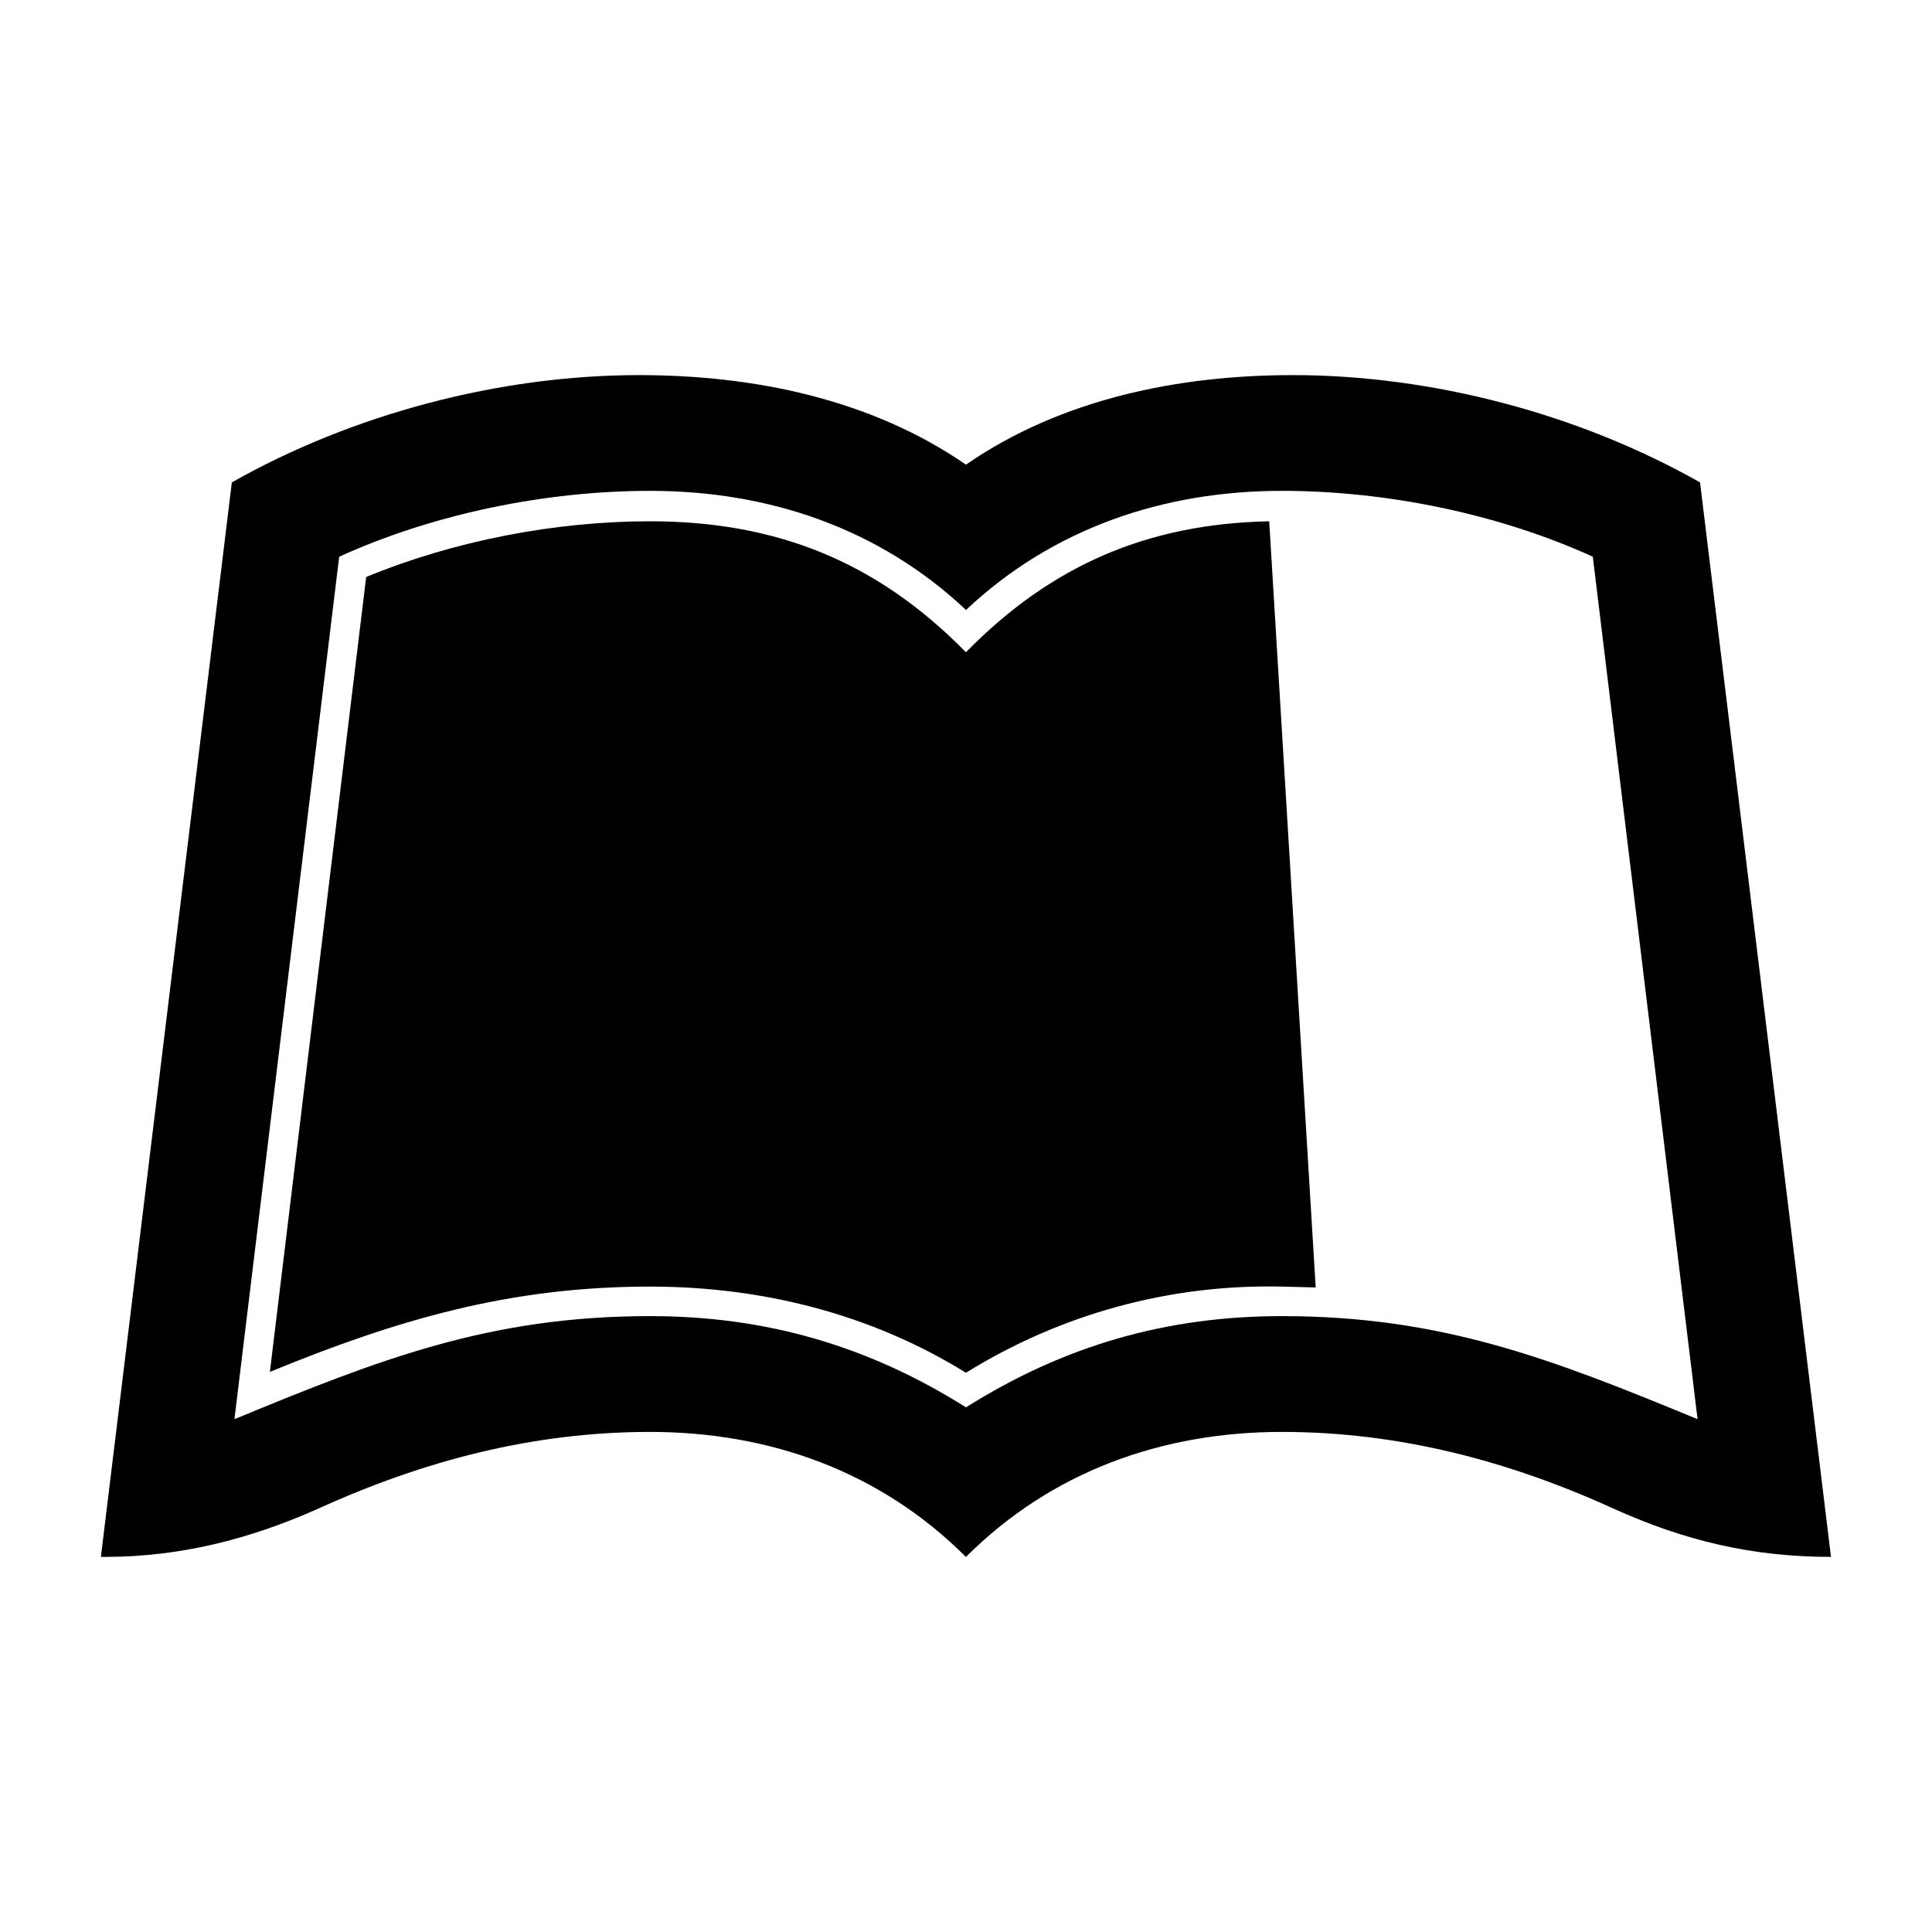 <?xml version="1.0" encoding="utf-8"?>
<!-- Generated by IcoMoon.io -->
<!DOCTYPE svg PUBLIC "-//W3C//DTD SVG 1.1//EN" "http://www.w3.org/Graphics/SVG/1.1/DTD/svg11.dtd">
<svg version="1.1" xmlns="http://www.w3.org/2000/svg" xmlns:xlink="http://www.w3.org/1999/xlink" width="32" height="32" viewBox="0 0 32 32">
<path d="M28.158 7.99l2.169 17.797c-1.301 0-2.42-0.266-3.596-0.797-1.749-0.797-3.568-1.273-5.499-1.273-1.987 0-3.82 0.658-5.233 2.071-1.413-1.413-3.246-2.071-5.233-2.071-1.931 0-3.75 0.476-5.499 1.273-1.133 0.504-2.281 0.797-3.526 0.797h-0.070l2.169-17.797c2.001-1.133 4.435-1.777 6.744-1.777 1.889 0 3.834 0.392 5.415 1.483 1.581-1.091 3.526-1.483 5.415-1.483 2.309 0 4.743 0.644 6.744 1.777zM21.233 21.799c2.658 0 4.477 0.714 6.884 1.707l-1.735-14.285c-1.567-0.714-3.428-1.091-5.149-1.091-1.959 0-3.792 0.616-5.233 1.973-1.441-1.357-3.274-1.973-5.233-1.973-1.721 0-3.582 0.378-5.149 1.091l-1.735 14.285c2.406-0.993 4.225-1.707 6.884-1.707 1.917 0 3.61 0.49 5.233 1.511 1.623-1.021 3.316-1.511 5.233-1.511zM21.792 21.324l-0.77-12.69c-2.015 0.042-3.61 0.728-5.023 2.169-1.469-1.497-3.134-2.169-5.233-2.169-1.567 0-3.246 0.322-4.701 0.923l-1.595 13.166c2.113-0.867 3.974-1.413 6.296-1.413 1.847 0 3.652 0.448 5.233 1.427 1.581-0.979 3.386-1.469 5.233-1.427z"></path>
</svg>
